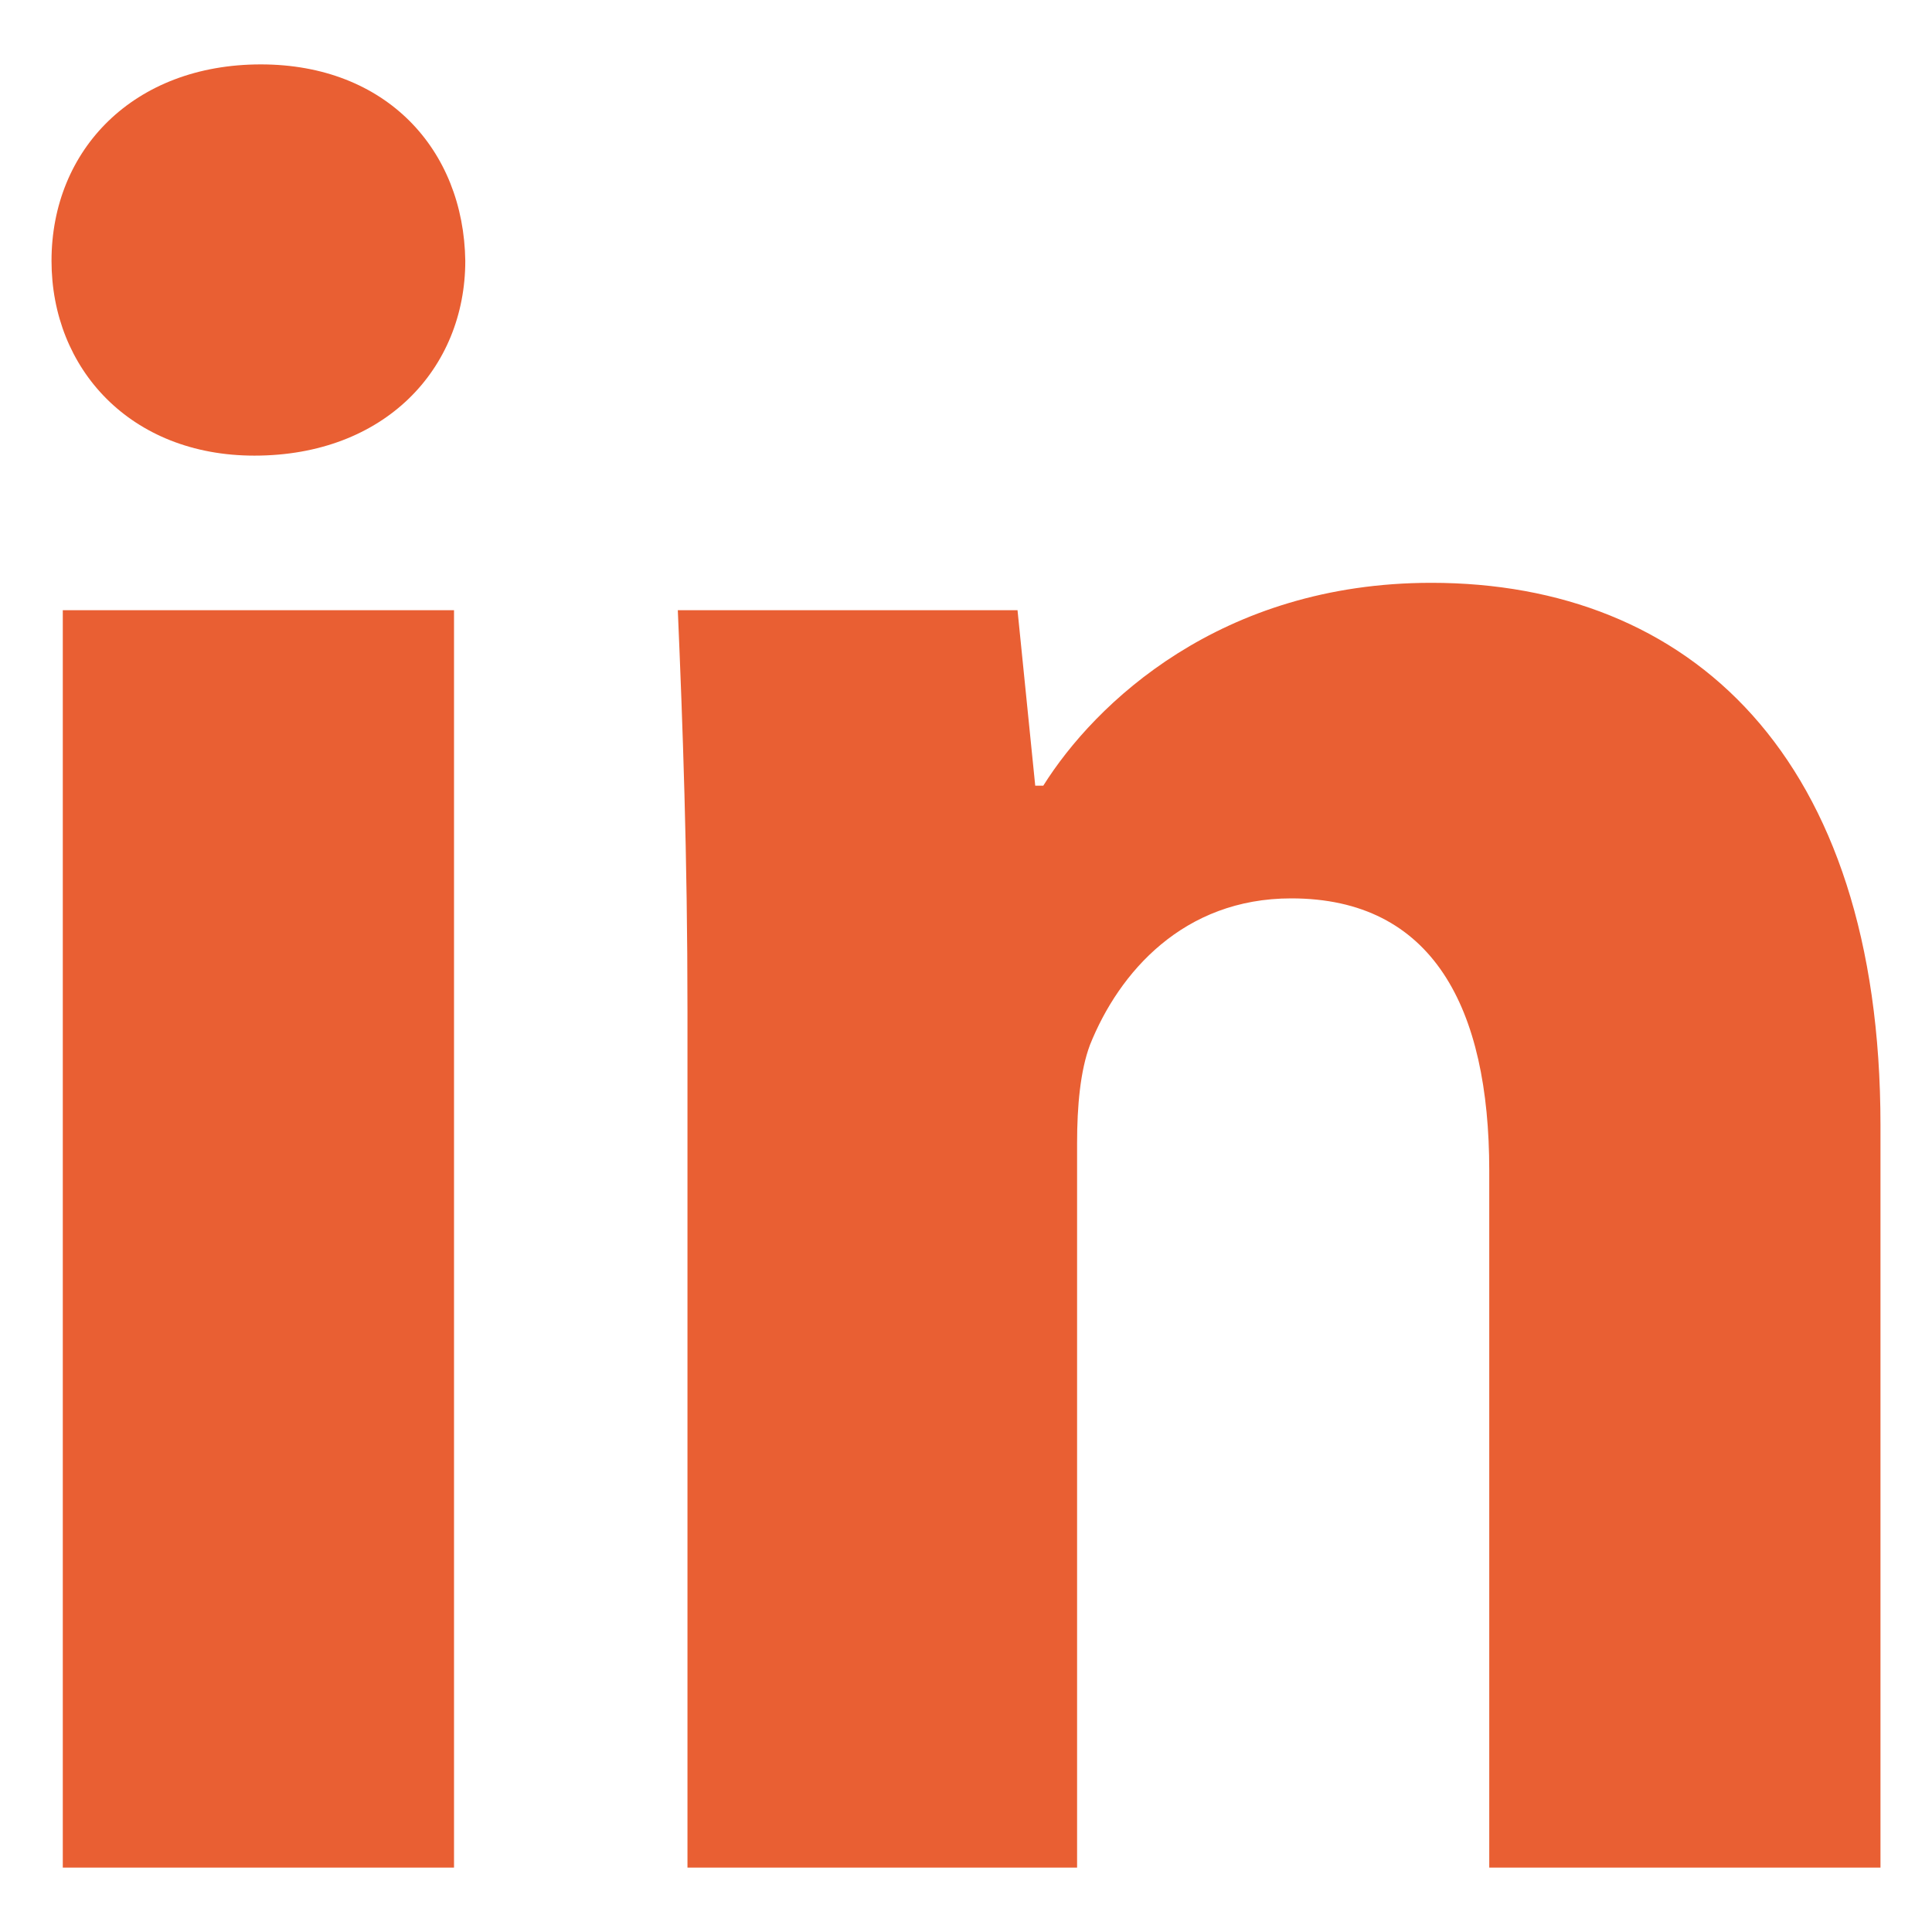 <svg xmlns="http://www.w3.org/2000/svg" width="120" height="120" viewBox="0 0 120 120">
    <path fill="#e95f33" d="M28.9 16.2c0 6.7-5 12.1-13.1 12.1-7.7 0-12.6-5.4-12.6-12.1C3.2 9.3 8.3 4 16.2 4 24 4 28.8 9.3 28.9 16.2zM3.9 116V37.9h24.3V116H3.9zm38.8-53.2c0-9.7-.3-17.9-.6-24.9h21.1l1.1 10.9h.5c3.2-5.1 11-12.6 24.1-12.6 16 0 27.9 10.7 27.9 33.7V116H92.5V72.7c0-10.1-3.5-16.9-12.3-16.9-6.7 0-10.7 4.6-12.5 9.1-.6 1.6-.8 3.8-.8 6.1v45H42.7V62.8z"/>
</svg>
